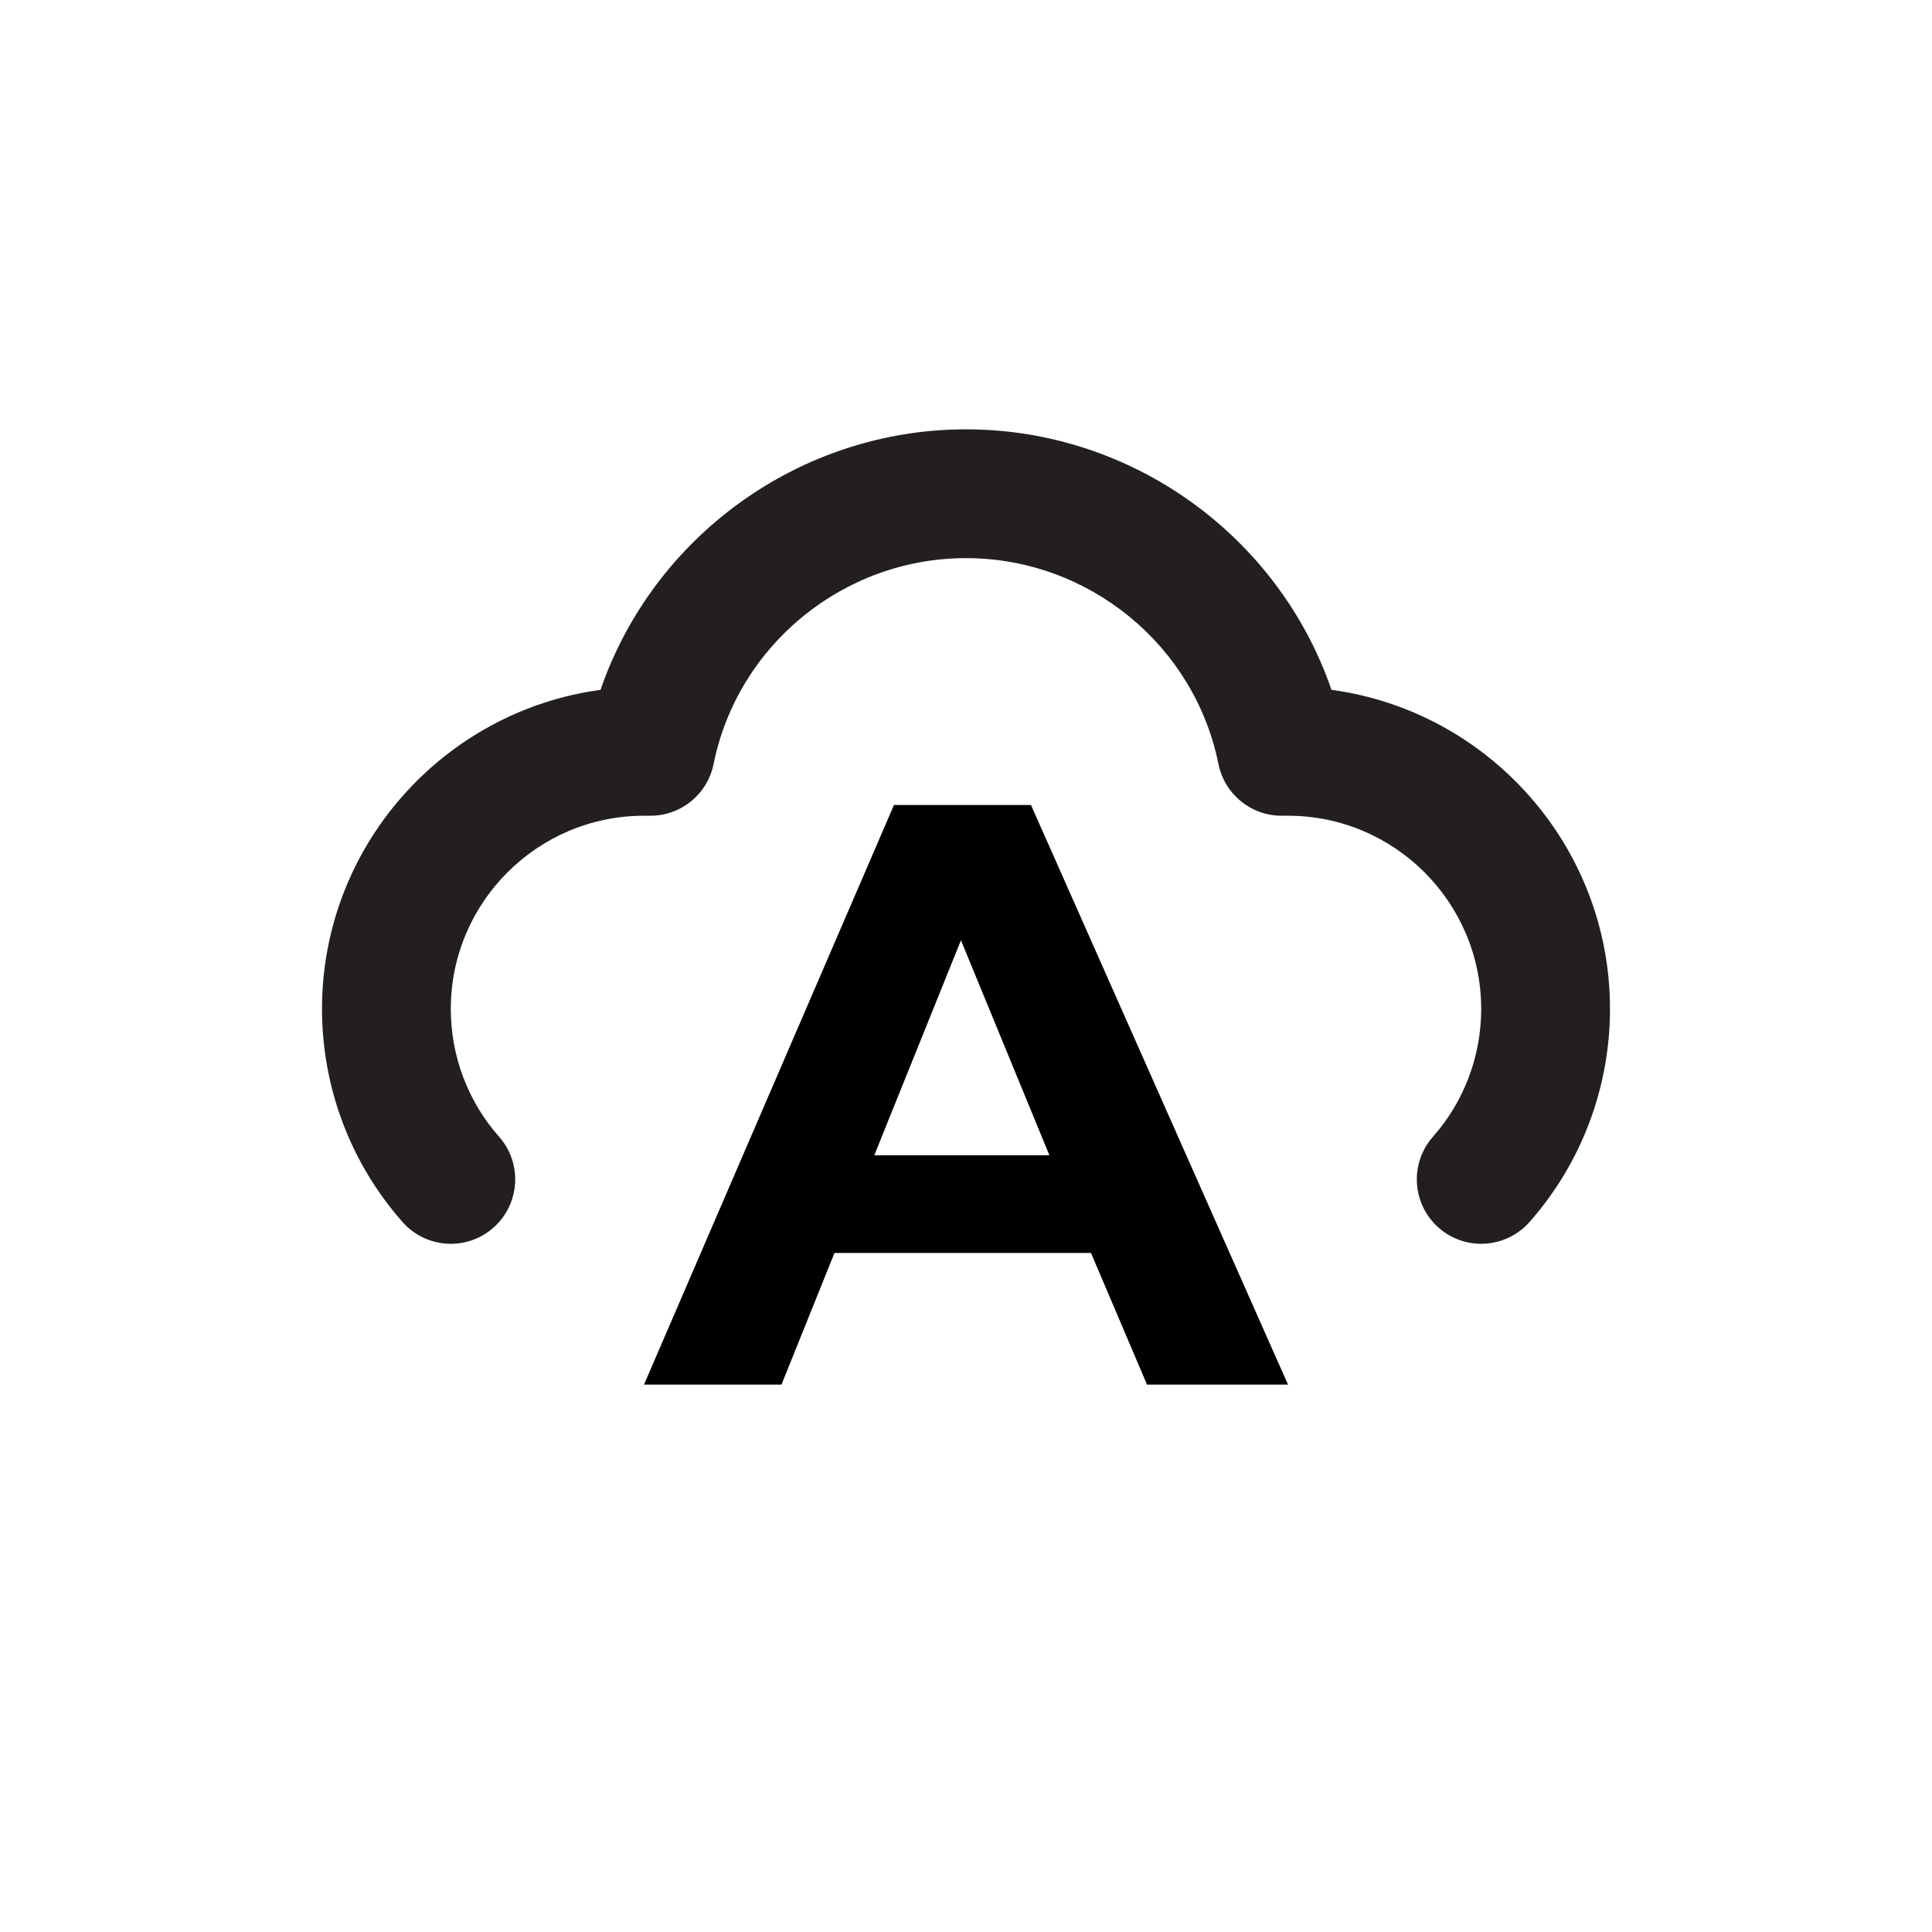 <?xml version="1.0" encoding="UTF-8"?>
<svg width="36px" height="36px" viewBox="0 0 36 36" version="1.1" xmlns="http://www.w3.org/2000/svg" xmlns:xlink="http://www.w3.org/1999/xlink">
    <!-- Generator: Sketch 52.6 (67491) - http://www.bohemiancoding.com/sketch -->
    <title>btn/btn-azure</title>
    <desc>Created with Sketch.</desc>
    <g id="btn/btn-azure" stroke="none" stroke-width="1" fill="none" fill-rule="evenodd">
        <g id="btn-bkg"></g>
        <path d="M24.81,12.854 C23.826,9.993 21.097,8 18,8 C14.904,8 12.175,9.993 11.19,12.854 C8.263,13.251 6,15.766 6,18.8 C6,20.265 6.533,21.675 7.501,22.771 C7.939,23.266 8.696,23.316 9.194,22.876 C9.691,22.436 9.738,21.679 9.3,21.181 C8.719,20.526 8.4,19.678 8.4,18.8 C8.4,16.815 10.015,15.2 12,15.2 L12.12,15.2 C12.691,15.2 13.184,14.797 13.297,14.236 C13.745,12.014 15.724,10.4 18,10.4 C20.278,10.4 22.255,12.014 22.704,14.236 C22.817,14.797 23.309,15.2 23.88,15.2 L24,15.2 C25.985,15.2 27.6,16.815 27.6,18.8 C27.6,19.678 27.281,20.526 26.701,21.181 C26.262,21.679 26.31,22.436 26.806,22.876 C27.035,23.078 27.318,23.176 27.6,23.176 C27.932,23.176 28.262,23.038 28.5,22.771 C29.467,21.675 30,20.265 30,18.8 C30,15.766 27.737,13.251 24.81,12.854" id="Mask" fill="#231F20"></path>
        <path d="M24,25.8 L21.373,25.8 L20.329,23.347 L15.549,23.347 L14.562,25.8 L12,25.8 L16.658,15 L19.211,15 L24,25.8 Z M19.554,21.527 L17.906,17.52 L16.291,21.527 L19.554,21.527 Z" id="A" fill="#000000"></path>
    </g>
</svg>